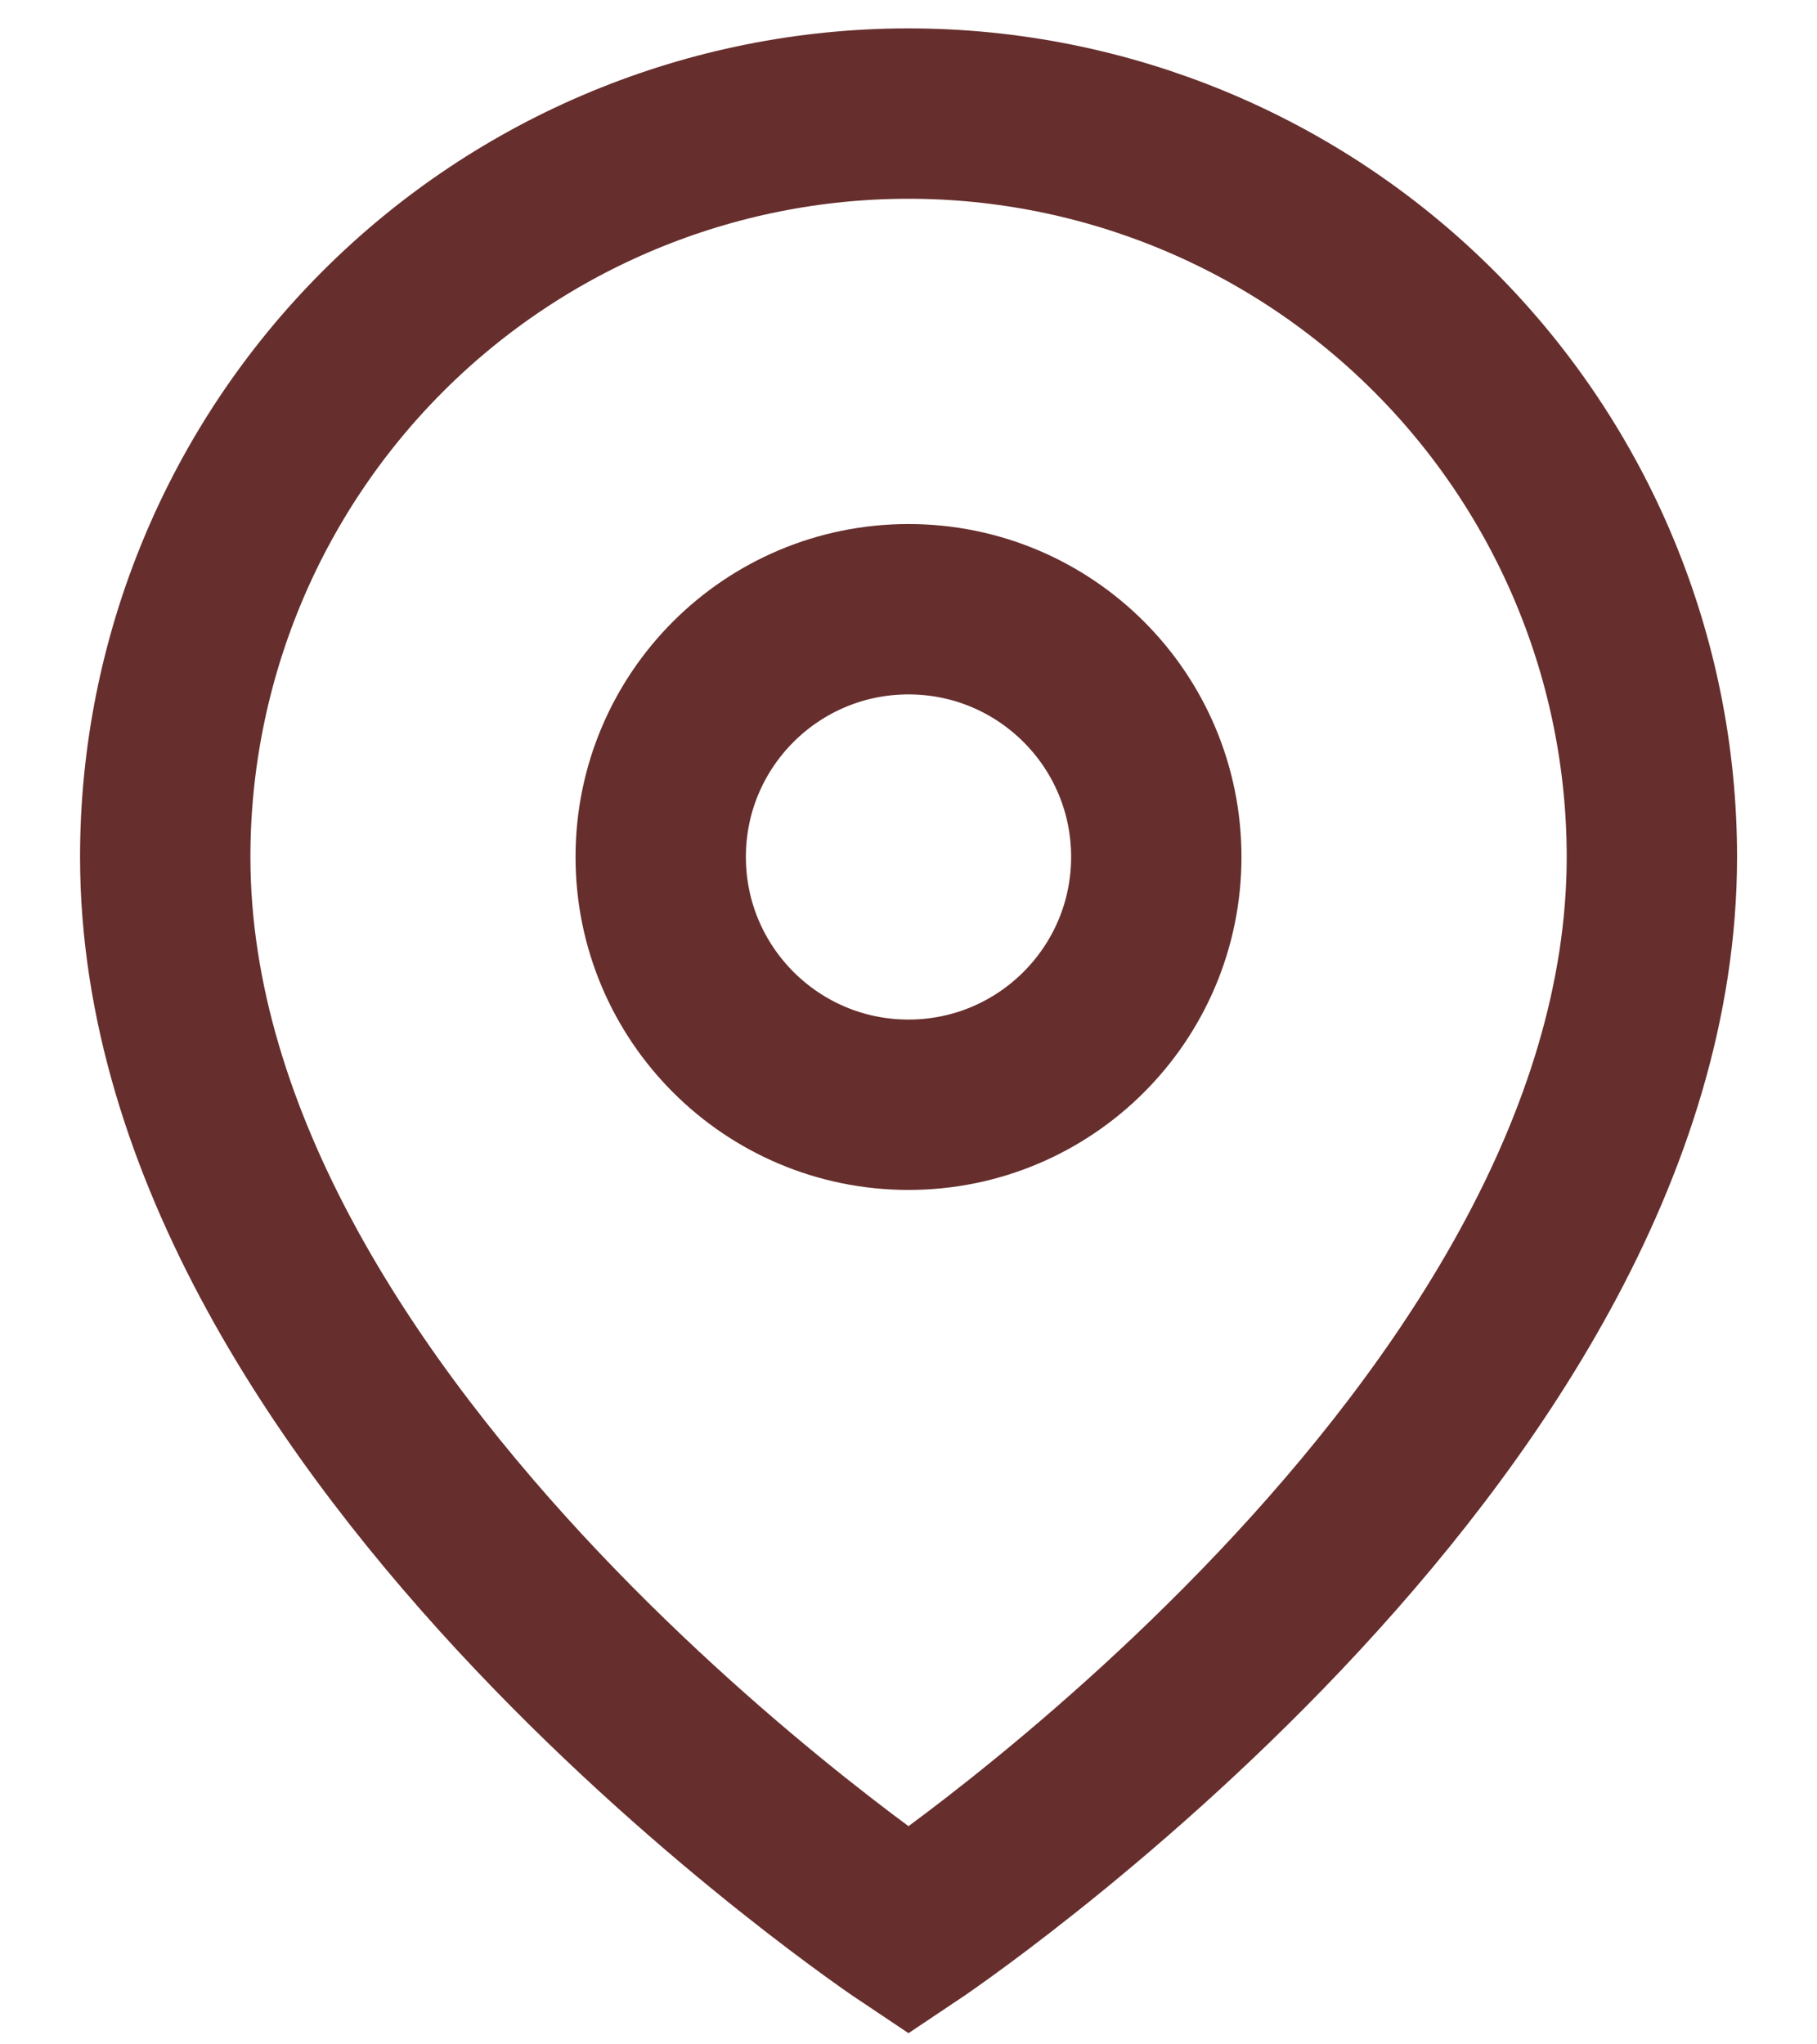 <svg width="16" height="18" viewBox="0 0 16 18" fill="none" xmlns="http://www.w3.org/2000/svg">
<path d="M14.546 7.545C14.546 12.636 8 17 8 17C8 17 1.455 12.636 1.455 7.545C1.455 5.809 2.144 4.145 3.372 2.917C4.599 1.69 6.264 1 8 1C9.736 1 11.401 1.69 12.628 2.917C13.856 4.145 14.546 5.809 14.546 7.545Z" stroke="#662E2C" stroke-width="1.5" stroke-linecap="square"/>
<path d="M8 9.727C9.205 9.727 10.182 8.75 10.182 7.545C10.182 6.34 9.205 5.364 8 5.364C6.795 5.364 5.818 6.34 5.818 7.545C5.818 8.75 6.795 9.727 8 9.727Z" stroke="#662E2C" stroke-width="1.5" stroke-linecap="square"/>
</svg>
